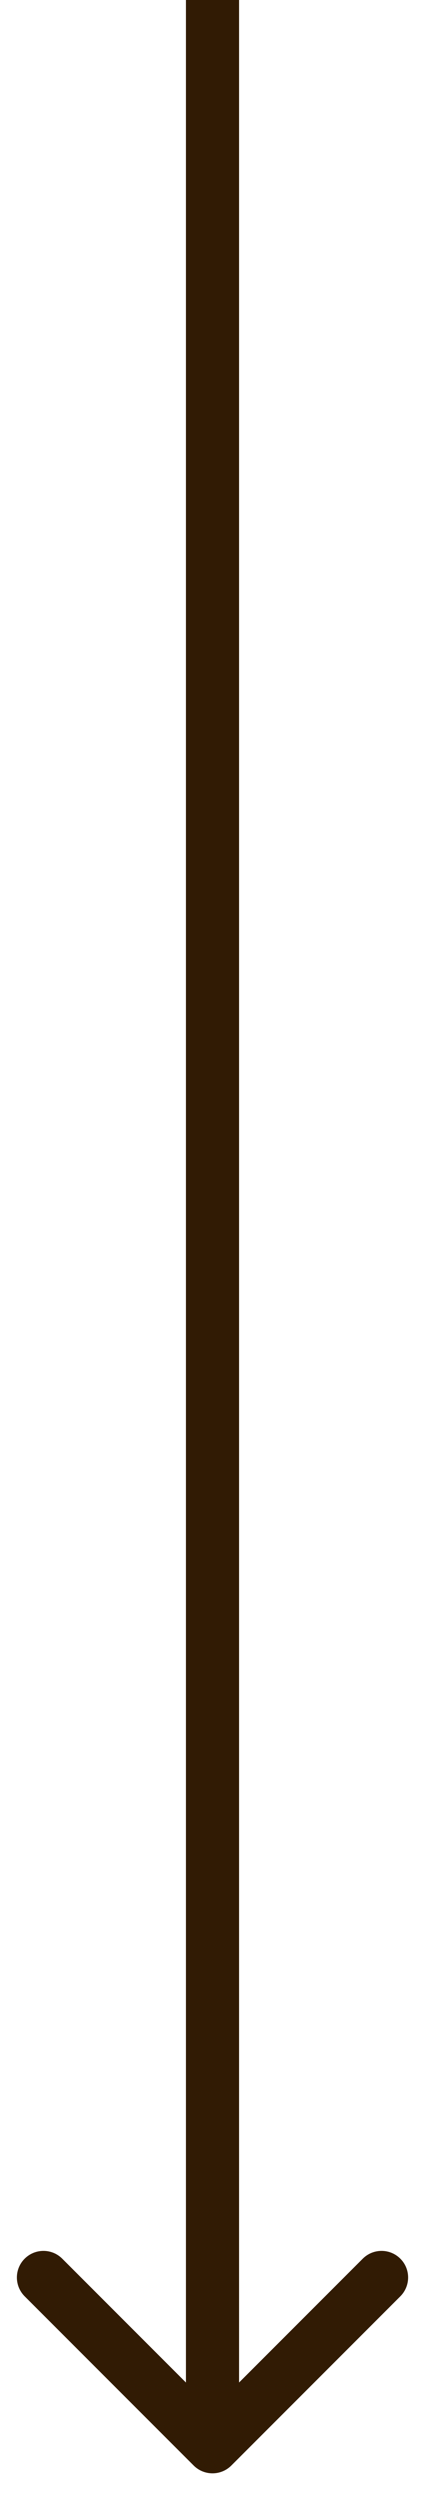 <svg width="8" height="47" viewBox="0 0 8 47" fill="none" xmlns="http://www.w3.org/2000/svg">
<path d="M3.646 46.354C3.842 46.549 4.158 46.549 4.354 46.354L7.536 43.172C7.731 42.976 7.731 42.66 7.536 42.465C7.34 42.269 7.024 42.269 6.828 42.465L4 45.293L1.172 42.465C0.976 42.269 0.66 42.269 0.464 42.465C0.269 42.66 0.269 42.976 0.464 43.172L3.646 46.354ZM4 0L3.5 0L3.5 46H4H4.5L4.5 0L4 0Z" fill="#311B04"/>
</svg>
